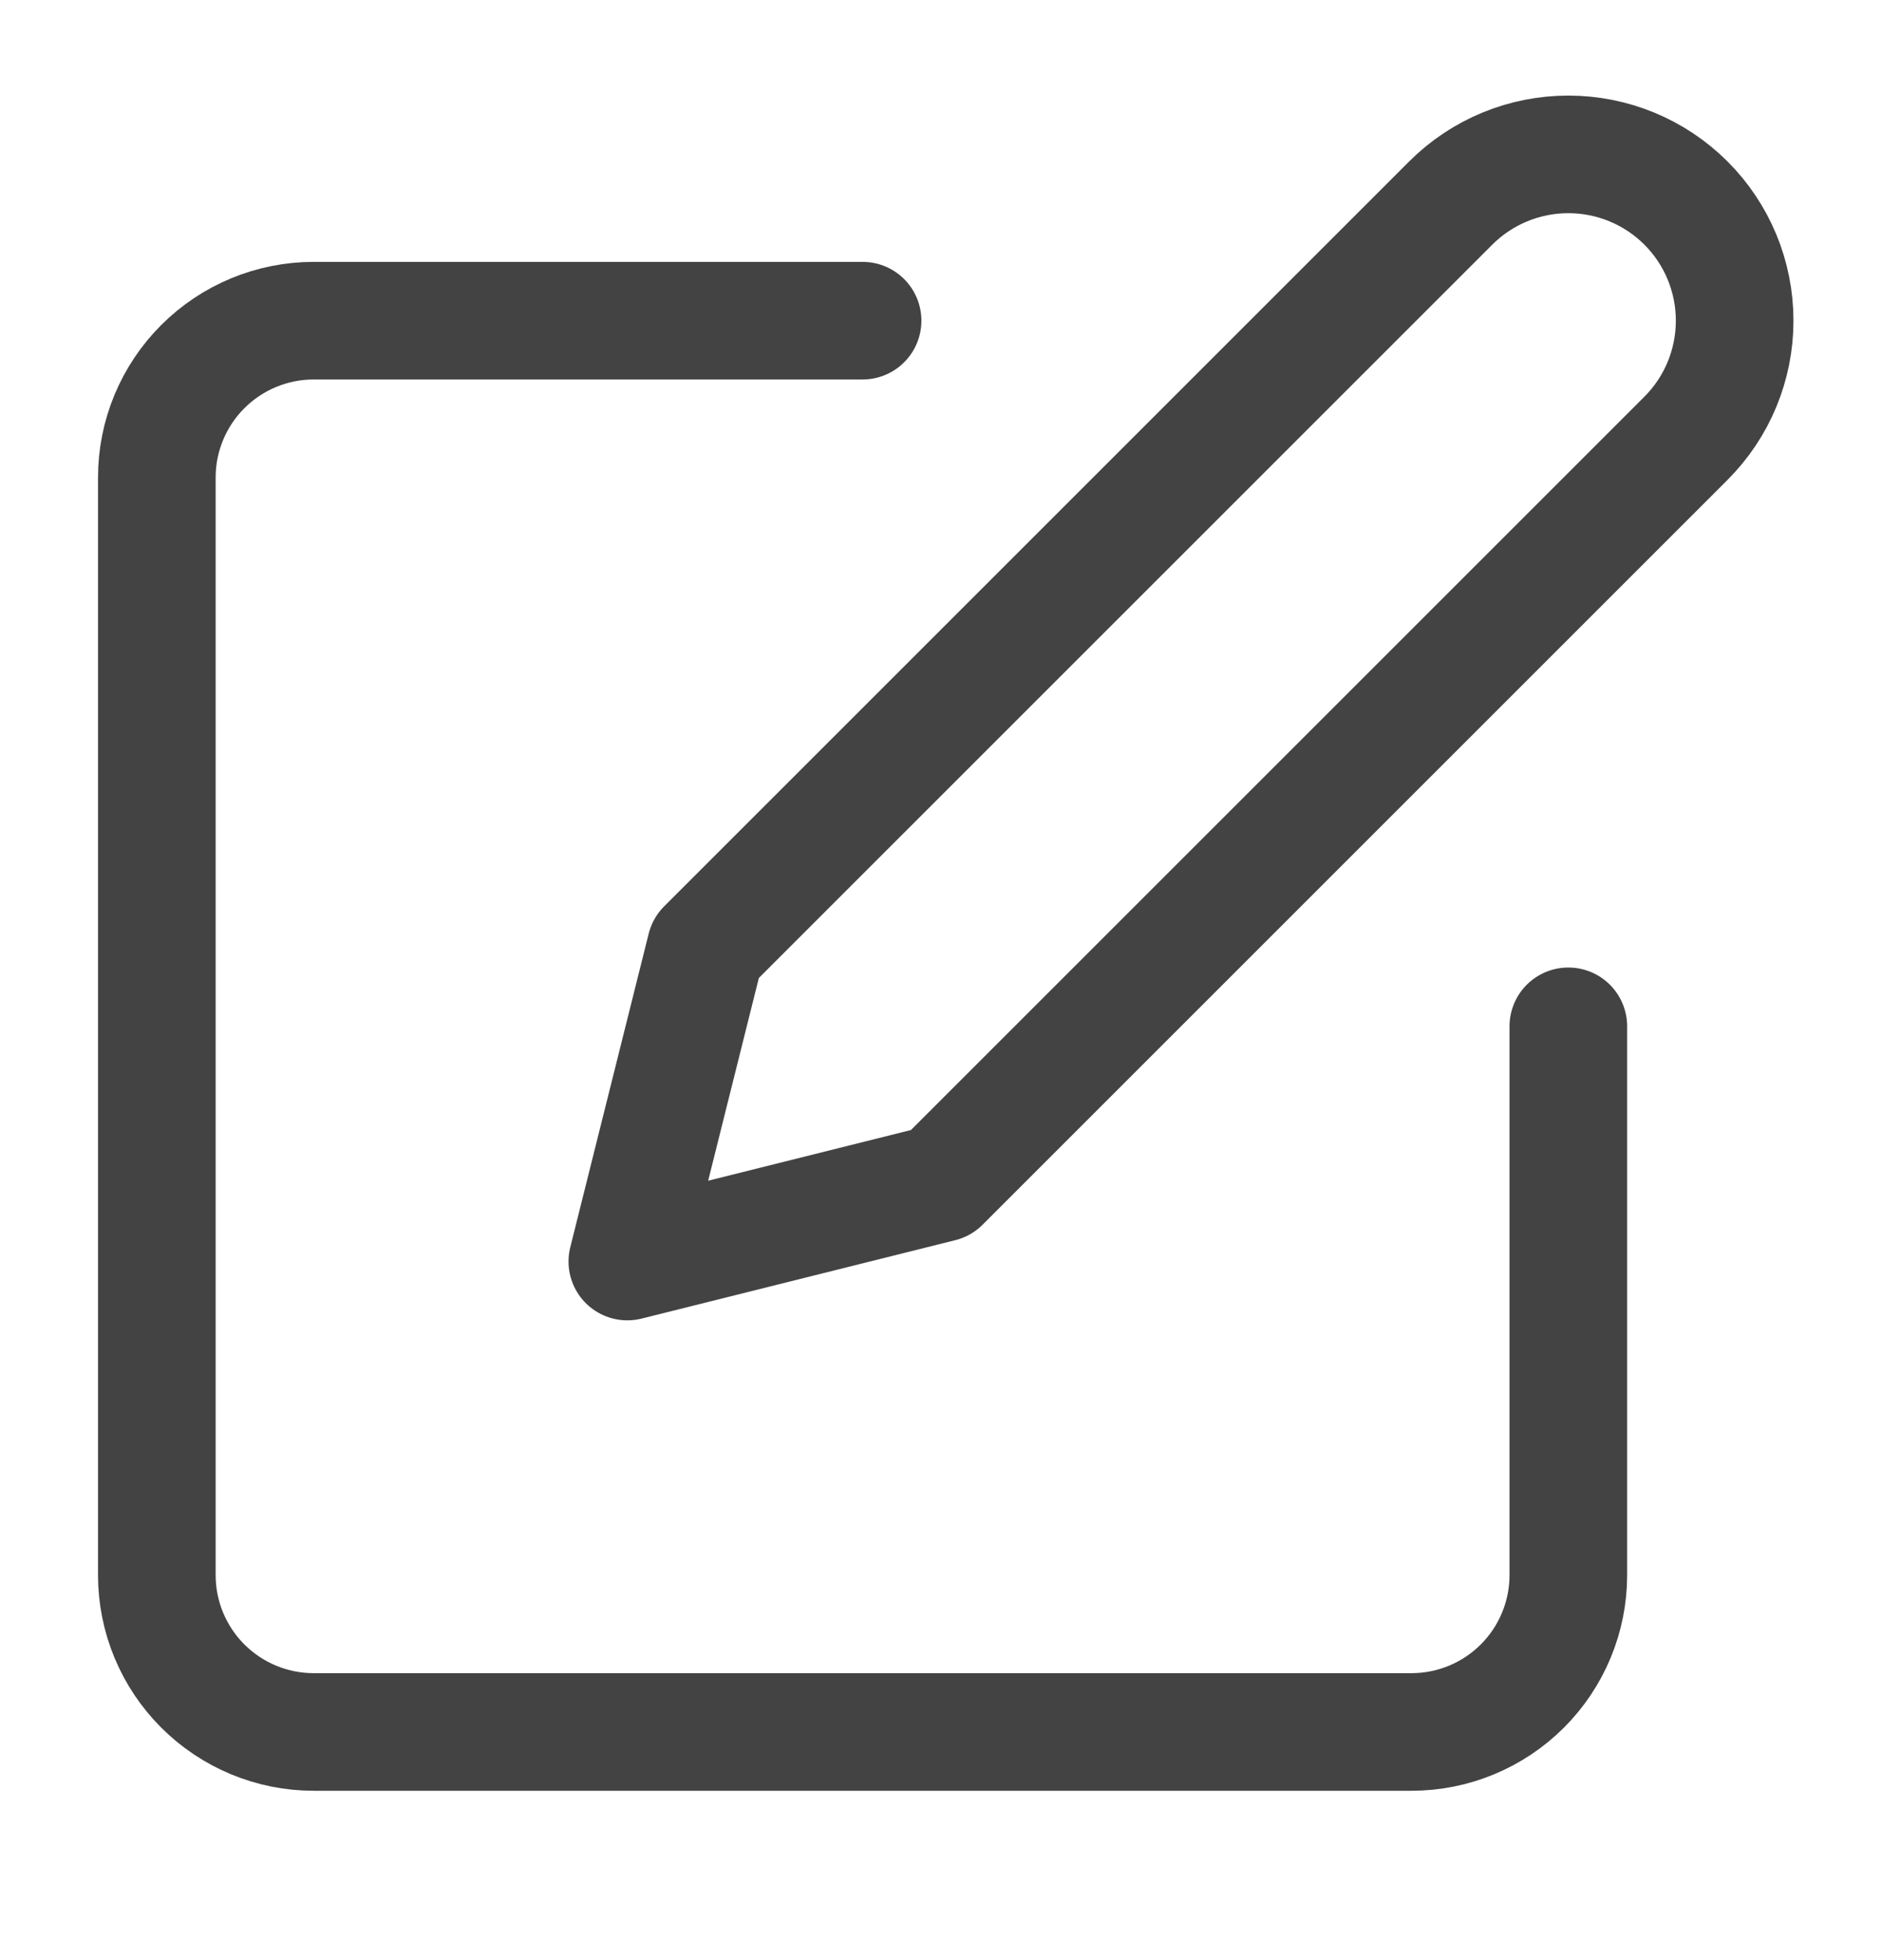 <svg width="24" height="25" viewBox="0 0 24 25" fill="none" xmlns="http://www.w3.org/2000/svg">
<path d="M11 4.09H4C3.47 4.09 2.961 4.301 2.586 4.676C2.211 5.051 2 5.559 2 6.09V20.09C2 20.62 2.211 21.129 2.586 21.504C2.961 21.879 3.47 22.09 4 22.09H18C18.53 22.09 19.039 21.879 19.414 21.504C19.789 21.129 20 20.62 20 20.09V13.09" stroke="#444343" stroke-width="1.5" stroke-linecap="round" stroke-linejoin="round"/>
<path d="M18.5 2.59C18.898 2.192 19.437 1.969 20 1.969C20.563 1.969 21.102 2.192 21.5 2.59C21.898 2.988 22.121 3.527 22.121 4.09C22.121 4.653 21.898 5.192 21.5 5.59L12 15.09L8 16.09L9 12.09L18.5 2.59Z" stroke="#444343" stroke-width="1.5" stroke-linecap="round" stroke-linejoin="round"/>
</svg>
